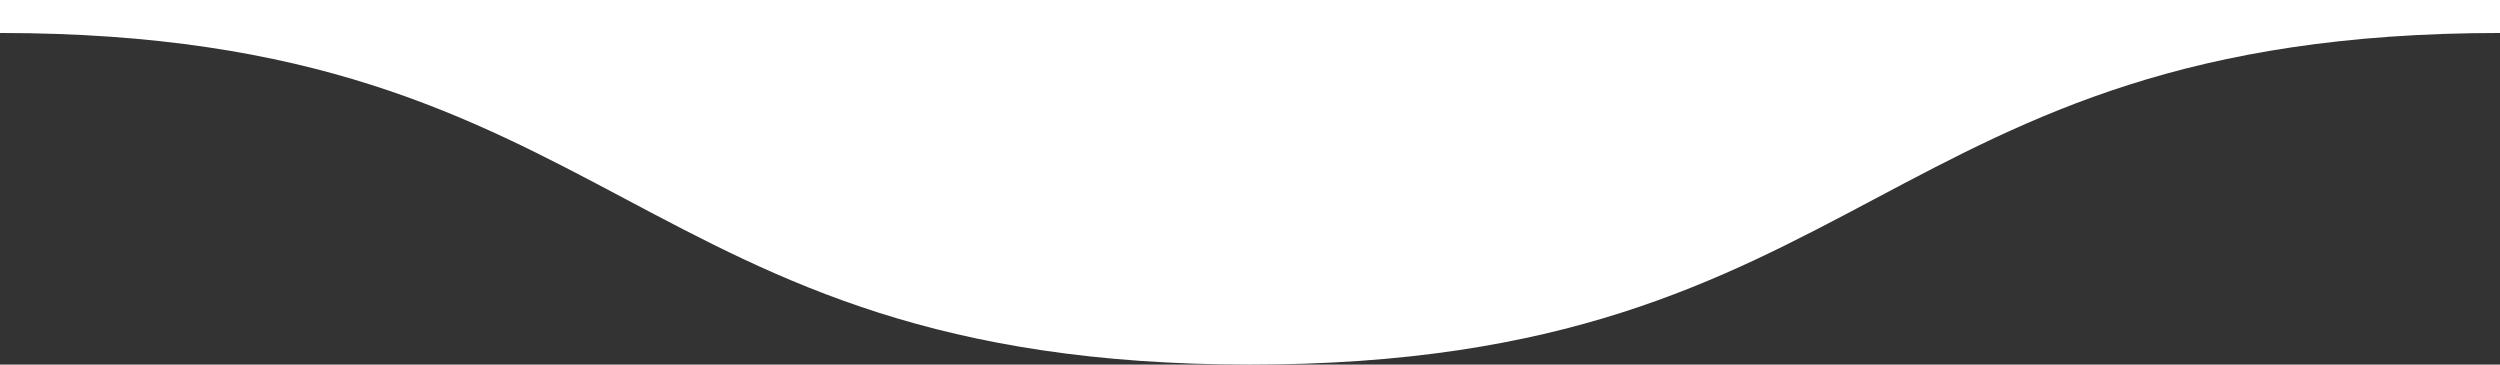 <?xml version="1.0" encoding="utf-8"?>
<!-- Generator: Adobe Illustrator 21.1.0, SVG Export Plug-In . SVG Version: 6.00 Build 0)  -->
<svg version="1.1" id="Layer_1" xmlns="http://www.w3.org/2000/svg" xmlns:xlink="http://www.w3.org/1999/xlink" x="0px" y="0px"
	 viewBox="0 0 144 21" style="enable-background:new 0 0 144 21;" xml:space="preserve">
<rect x="0" y="0" width="144" height="21" fill="#333333" stroke="none"/>
<title>basic-wave-koro</title>
<g id="Layer_2">
	<g id="Layer_1-2">
		<path d="M0,0h144v1.9C108,1.9,108,21,72,21S36,1.9,0,1.9V0z" fill="#FFF"/>
	</g>
</g>
</svg>
